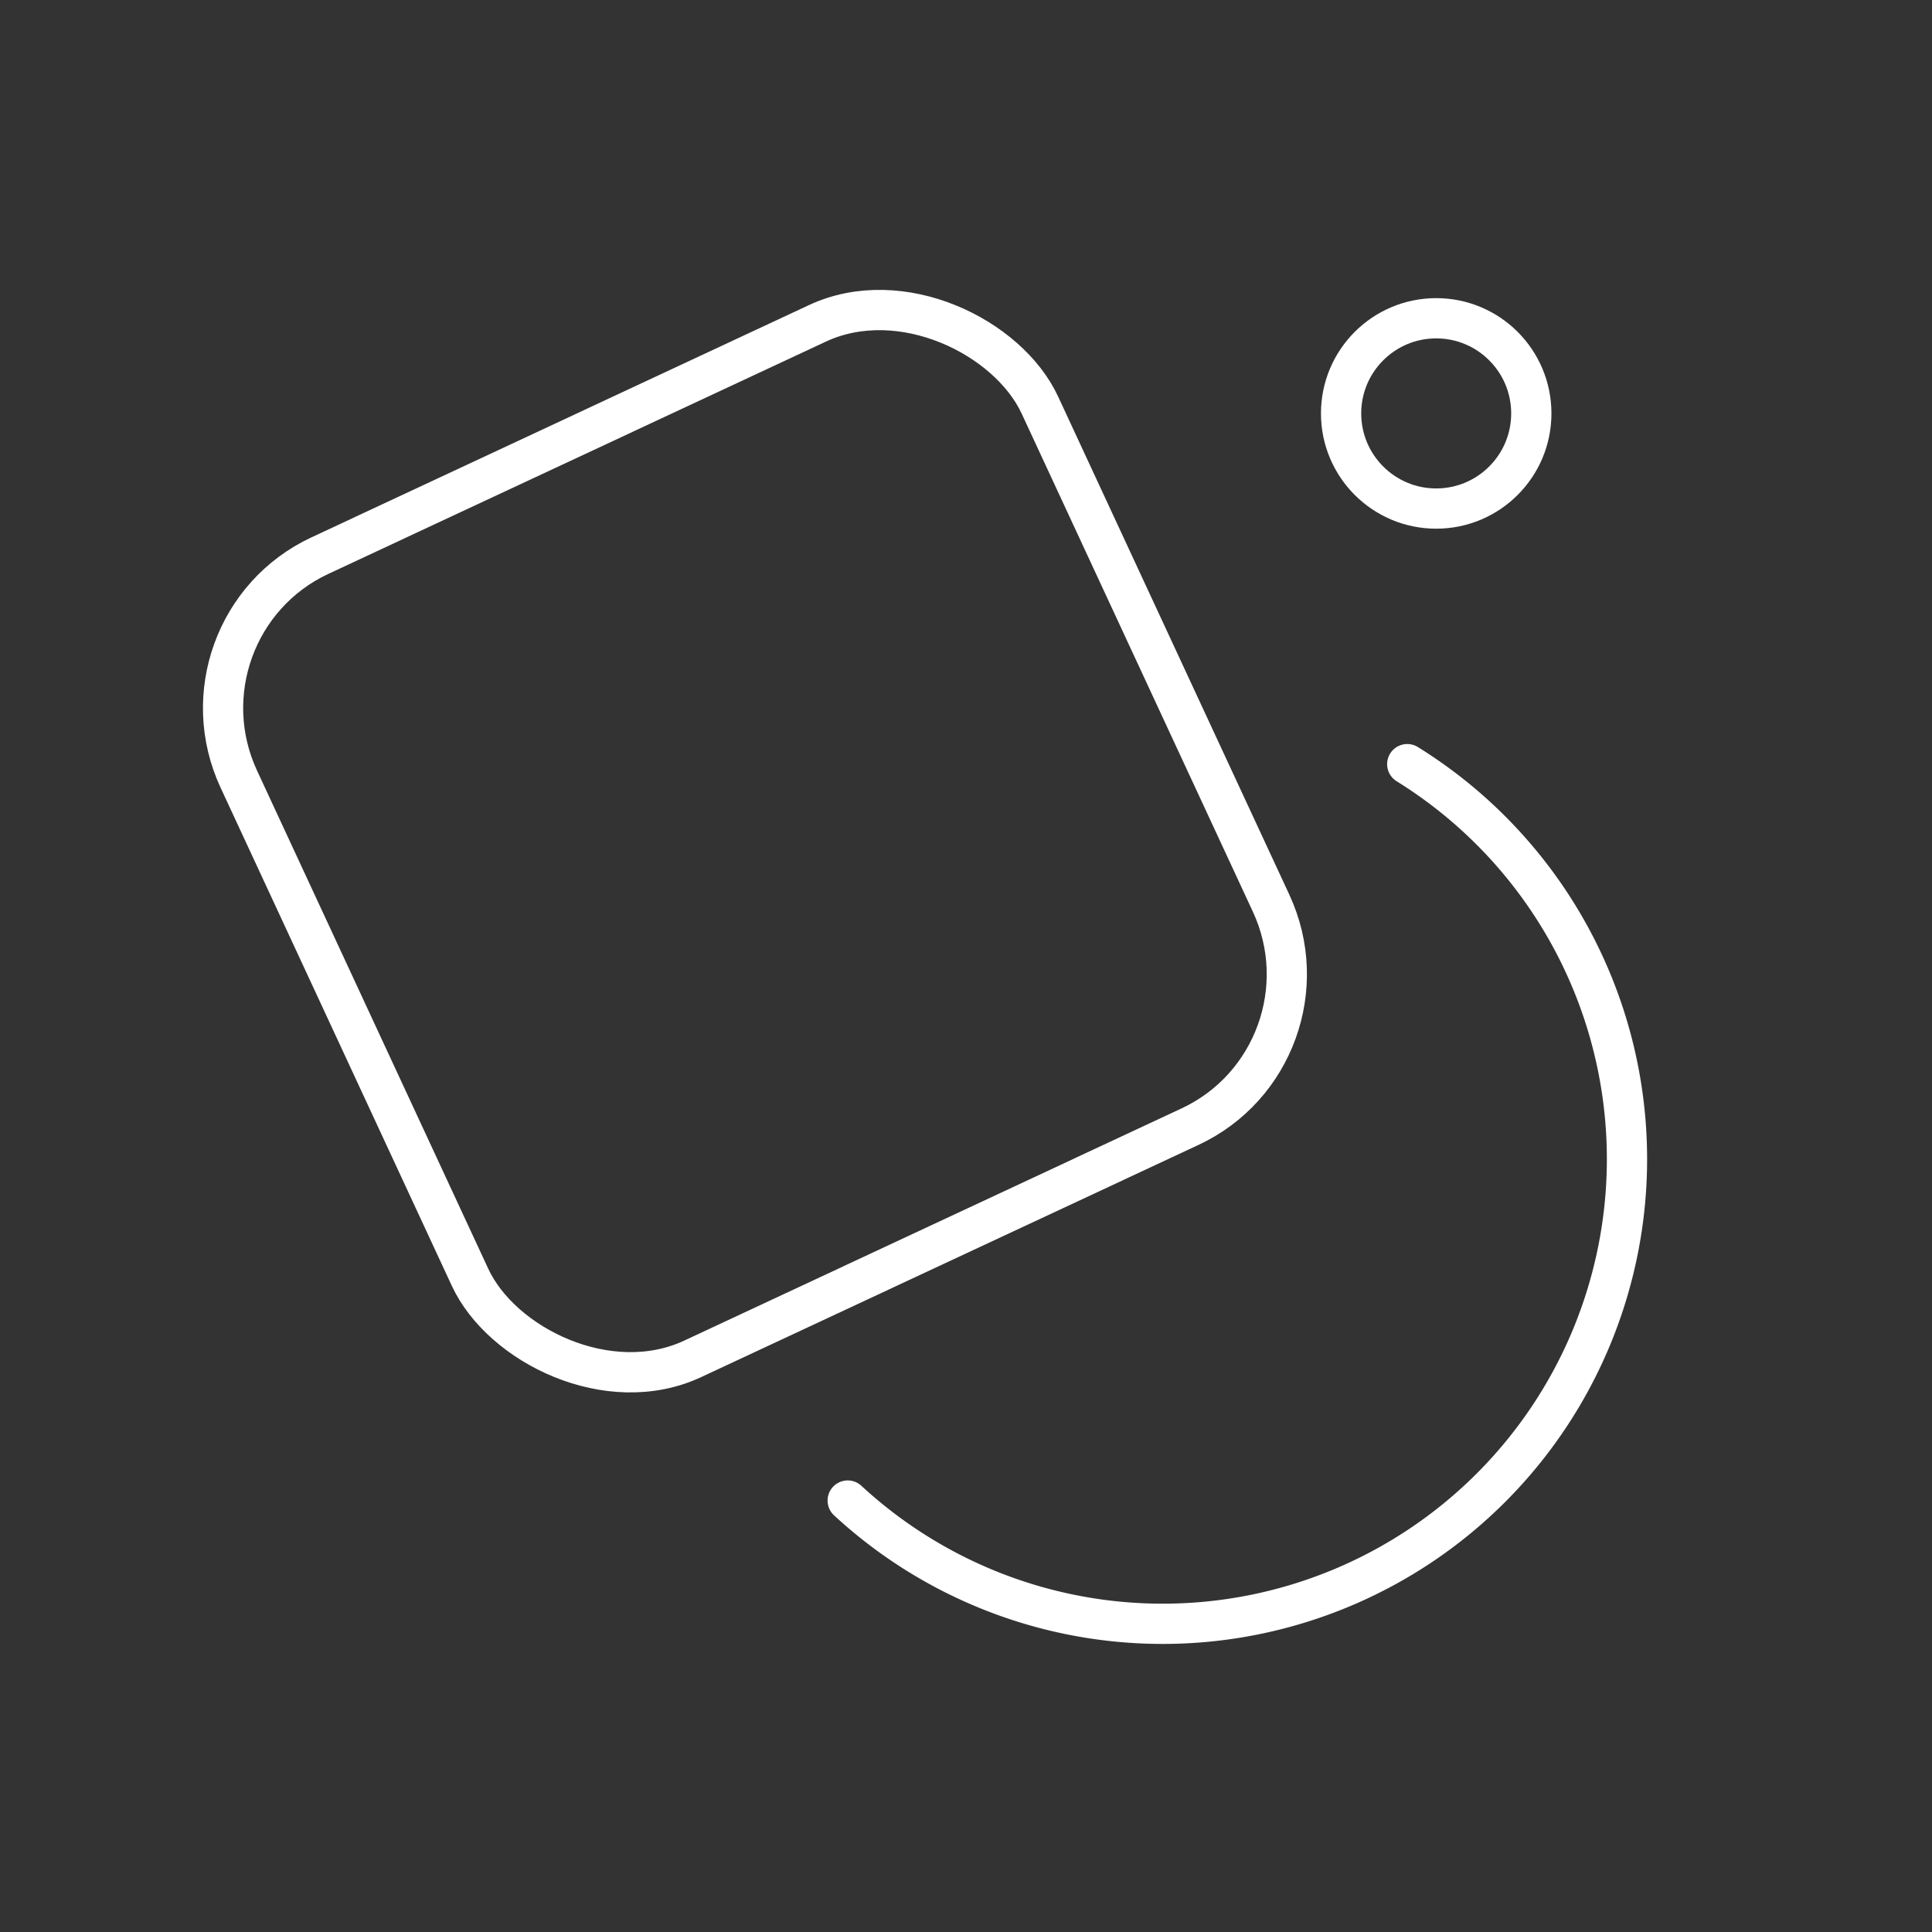 <?xml version="1.0" encoding="UTF-8" standalone="no"?>
<svg
   viewBox="50 100 48 48"
   width="48"
   height="48"
   version="1.1"
   id="svg3"
   sodipodi:docname="hyperceiler.svg"
   xml:space="preserve"
   inkscape:version="1.4.2 (ebf0e940d0, 2025-05-08)"
   xmlns:inkscape="http://www.inkscape.org/namespaces/inkscape"
   xmlns:sodipodi="http://sodipodi.sourceforge.net/DTD/sodipodi-0.dtd"
   xmlns="http://www.w3.org/2000/svg"
   xmlns:svg="http://www.w3.org/2000/svg"><rect x="50" y="100" width="48" height="48" fill="#333333" stroke="none"/><defs
   id="defs3"><style
     id="style1">
      .cls-1 {
        fill: none;
        stroke:#fff;
        stroke-linecap: round;
        stroke-linejoin: round;
      }
    </style><style
     id="style1-3">
      .cls-1 {
        fill: none;
        stroke:#fff;
        stroke-linecap: round;
        stroke-linejoin: round;
      }
    </style><style
     id="style1-36">.a{fill:none;stroke:#fff;stroke-linecap:round;stroke-linejoin:round;}</style><style
     id="style1-5">
      .cls-1 {
        fill: none;
        stroke: #fff;
        stroke-linecap: round;
        stroke-linejoin: round;
      }
    </style><style
     id="style1-367">
      .cls-1 {
        fill: none;
        stroke: #fff;
        stroke-linecap: round;
        stroke-linejoin: round;
      }
    </style><style
     id="style1-3675">
      .cls-1 {
        fill: none;
        stroke: #fff;
        stroke-linecap: round;
        stroke-linejoin: round;
      }
    </style></defs><sodipodi:namedview
   id="namedview3"
   pagecolor="#505050"
   bordercolor="#eeeeee"
   borderopacity="1"
   inkscape:showpageshadow="0"
   inkscape:pageopacity="0"
   inkscape:pagecheckerboard="0"
   inkscape:deskcolor="#505050"
   showguides="false"
   inkscape:zoom="11.313708"
   inkscape:cx="14.407301"
   inkscape:cy="17.191534"
   inkscape:window-width="1895"
   inkscape:window-height="1135"
   inkscape:window-x="12"
   inkscape:window-y="52"
   inkscape:window-maximized="0"
   inkscape:current-layer="svg3"><sodipodi:guide
     position="14.222,30.596"
     orientation="-0.419,0.908"
     id="guide12"
     inkscape:locked="false"
     inkscape:label=""
     inkscape:color="rgb(0,134,229)" /><sodipodi:guide
     position="20.159,17.868"
     orientation="-0.419,0.908"
     id="guide13"
     inkscape:locked="false"
     inkscape:label=""
     inkscape:color="rgb(0,134,229)" /><sodipodi:guide
     position="12.573,26.93"
     orientation="-0.908,-0.419"
     id="guide14"
     inkscape:locked="false"
     inkscape:label=""
     inkscape:color="rgb(0,134,229)" /><sodipodi:guide
     position="24.188,35.201"
     orientation="0,-1"
     id="guide16"
     inkscape:locked="false" /><sodipodi:guide
     position="30.079,22.452"
     orientation="0,-1"
     id="guide17"
     inkscape:locked="false" /><sodipodi:guide
     position="11.467,29.323"
     orientation="0,-1"
     id="guide18"
     inkscape:locked="false" /><sodipodi:guide
     position="21.086,17.037"
     orientation="0.796,-0.605"
     id="guide9"
     inkscape:locked="false"
     inkscape:label=""
     inkscape:color="rgb(0,134,229)" /><sodipodi:guide
     position="29.435,28.028"
     orientation="0,-1"
     id="guide10"
     inkscape:locked="false" /><sodipodi:guide
     position="27.268,12.919"
     orientation="0,-1"
     id="guide15"
     inkscape:locked="false" /><sodipodi:guide
     position="35.151,19.683"
     orientation="1,0"
     id="guide19"
     inkscape:locked="false" /><sodipodi:guide
     position="26.125,21.531"
     orientation="0.796,-0.605"
     id="guide20"
     inkscape:label=""
     inkscape:locked="false"
     inkscape:color="rgb(0,134,229)" /></sodipodi:namedview>
<ellipse
   style="display:inline;fill:none;fill-opacity:1;stroke:#ffffff;stroke-width:1;stroke-linecap:round;stroke-linejoin:round;stroke-dasharray:none;stroke-opacity:1;paint-order:markers stroke fill"
   id="path5"
   cx="85.682"
   cy="110.271"
   rx="2.363"
   ry="2.364" /><rect
   style="display:inline;fill:none;fill-opacity:1;stroke:#ffffff;stroke-width:1;stroke-linecap:round;stroke-linejoin:round;stroke-dasharray:none;paint-order:markers stroke fill"
   id="rect6"
   width="21.968"
   height="22.002"
   x="0.482"
   y="127.641"
   rx="4.164"
   ry="4.179"
   transform="matrix(0.906,-0.423,0.421,0.907,0,0)" /><path
   id="path22"
   style="display:inline;fill:none;fill-opacity:1;stroke:#ffffff;stroke-width:1;stroke-linecap:round;stroke-linejoin:round;stroke-dasharray:none;stroke-opacity:1;paint-order:markers stroke fill"
   d="m 84.963,118.985 a 11.536,11.545 0 0 1 5.459,9.813 v 0 a 11.536,11.545 0 0 1 -11.536,11.545 11.536,11.545 0 0 1 -7.825,-3.062" /></svg>
